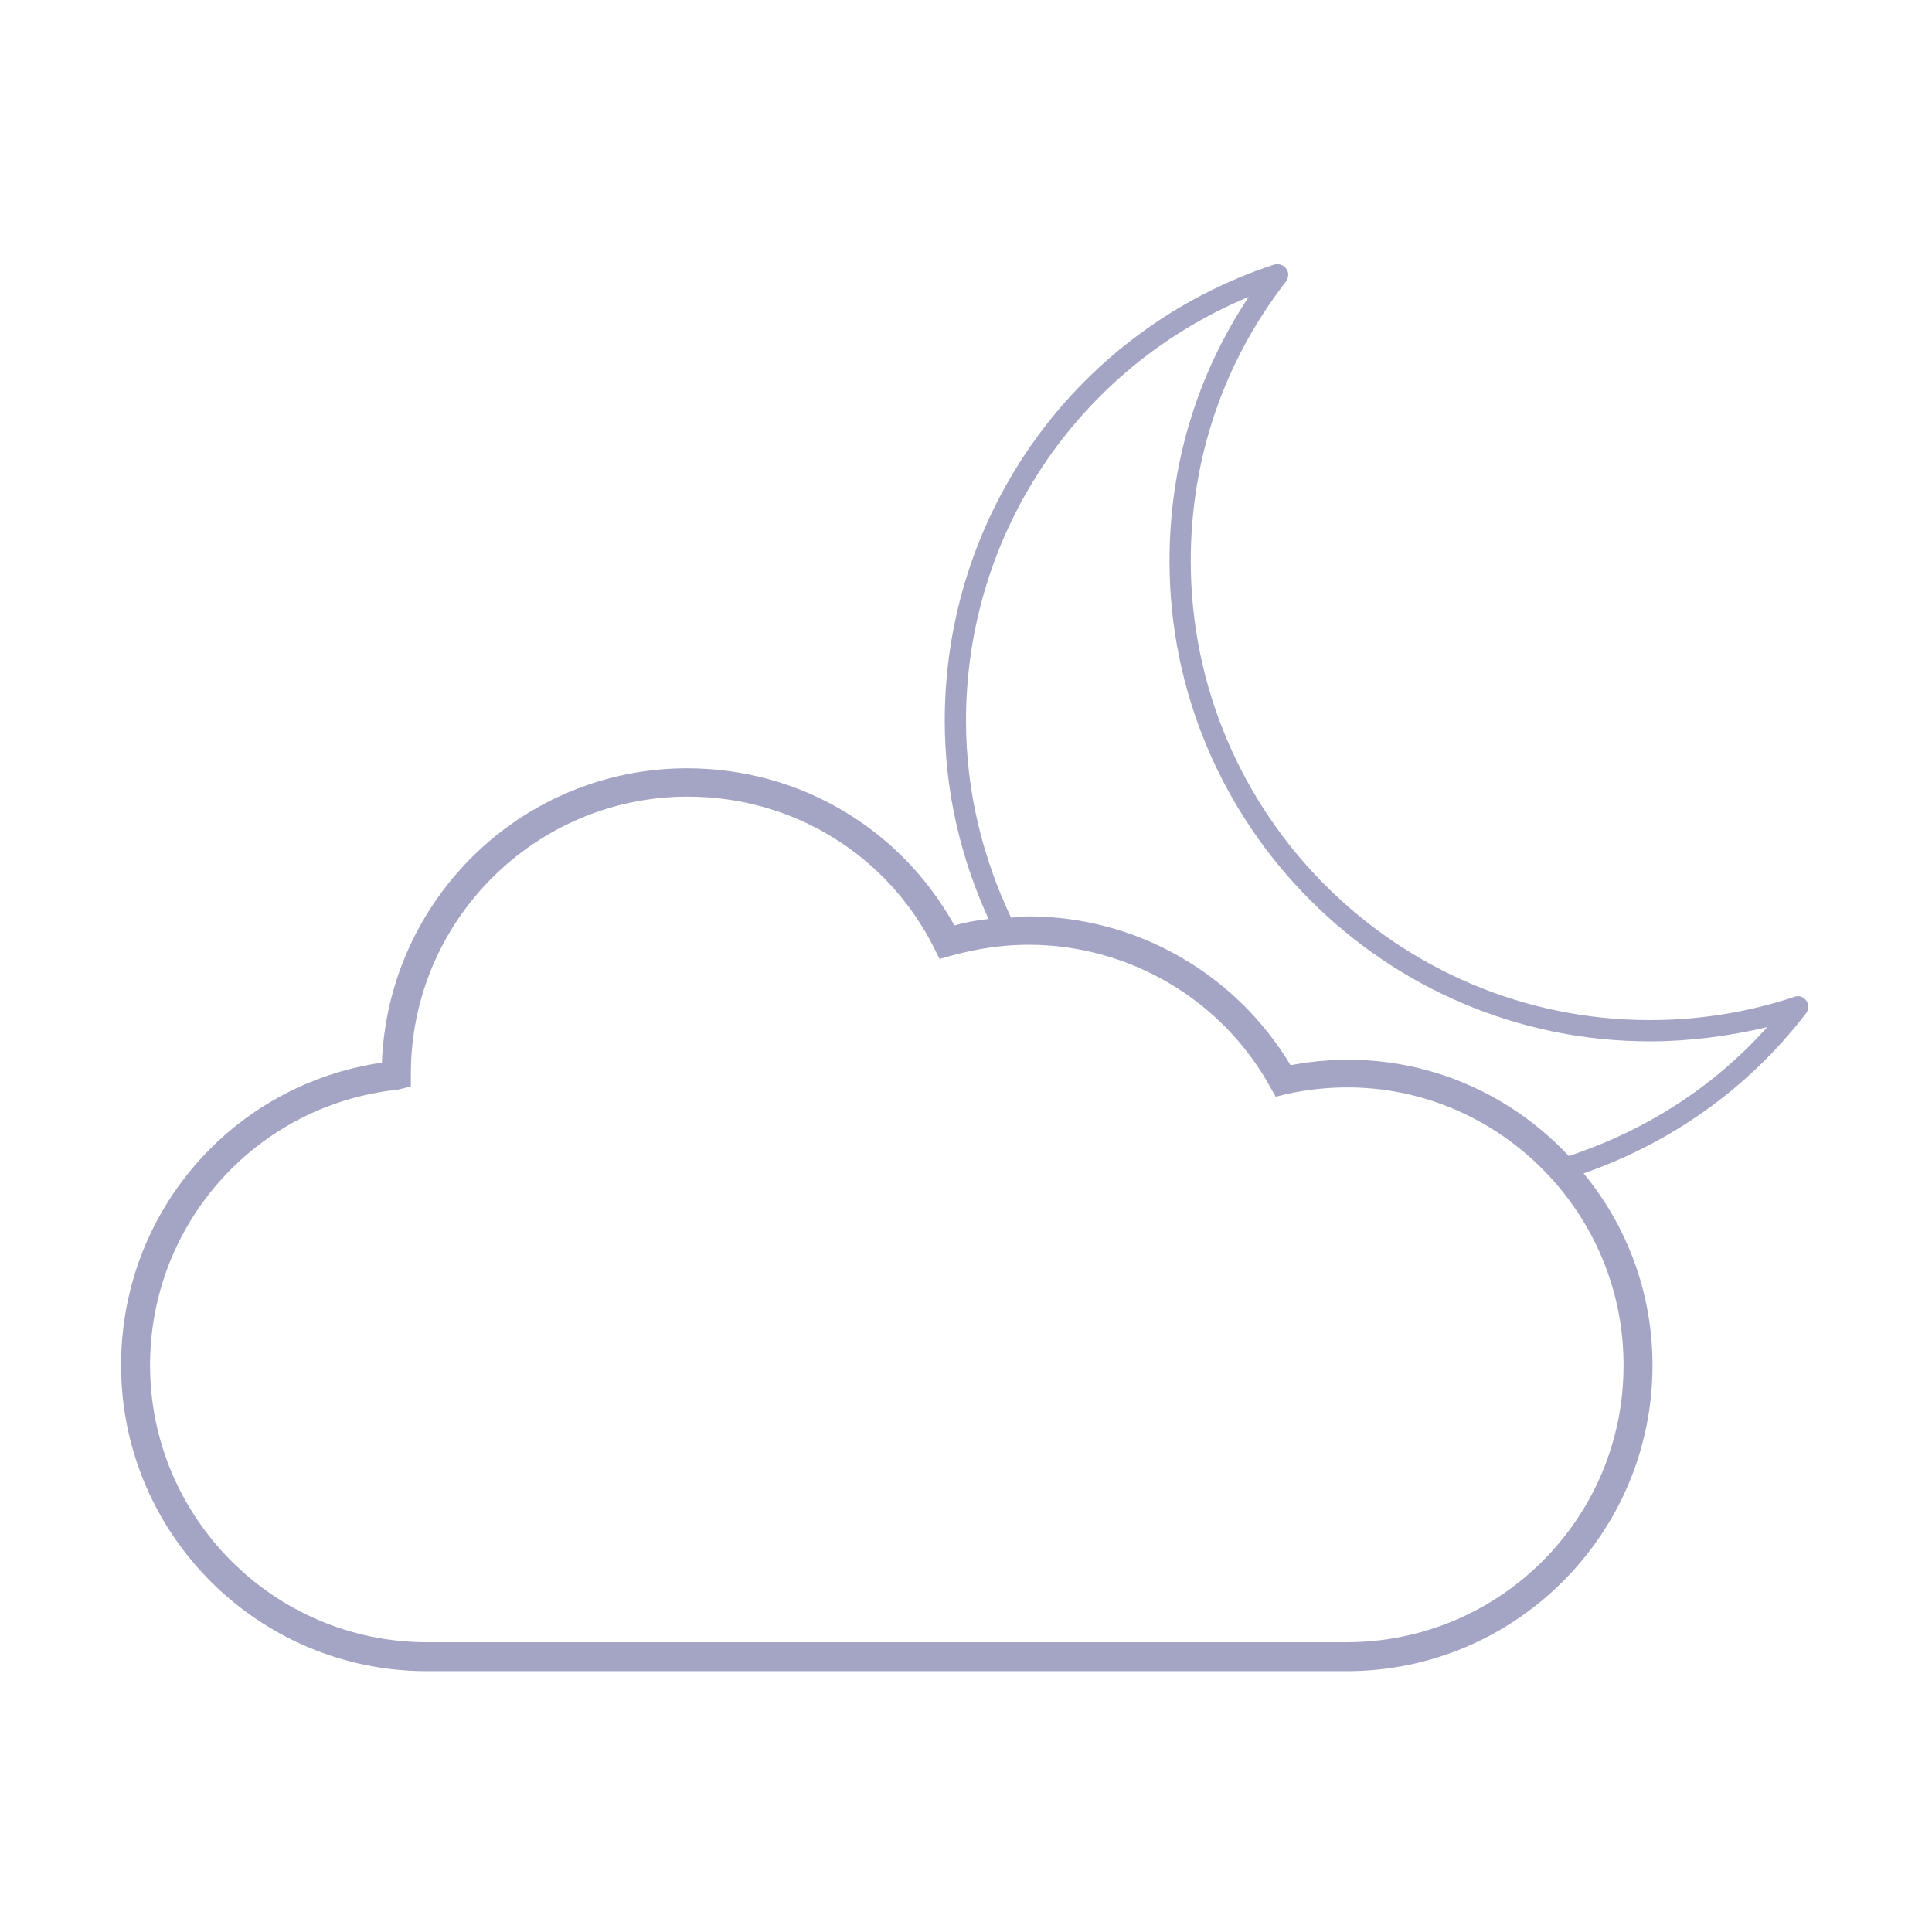 <?xml version="1.0" encoding="utf-8"?>
<!-- Generator: Adobe Illustrator 26.0.1, SVG Export Plug-In . SVG Version: 6.00 Build 0)  -->
<svg version="1.1" id="Layer_1" xmlns="http://www.w3.org/2000/svg" xmlns:xlink="http://www.w3.org/1999/xlink" x="0px" y="0px"
	 viewBox="0 0 300 300" style="enable-background:new 0 0 300 300;" xml:space="preserve">
<style type="text/css">
	.st0{fill:#A4A4C4;}
</style>
<g>
	<path class="st0" d="M280.5,155.4c-0.4-0.6-1.2-0.9-1.9-0.6c-7.2,2.4-14.8,3.6-22.4,3.6c-39.3,0-71.3-32-71.3-71.3
		c0-15.9,5.1-30.9,14.8-43.4c0.4-0.6,0.5-1.4,0-2c-0.4-0.6-1.2-0.8-1.9-0.6c-30.6,10.1-51.1,38.6-51.1,70.8c0,11,2.5,21.4,6.8,30.8
		c-1.8,0.2-3.5,0.5-5.3,1c-8.4-15.1-24.1-24.4-41.5-24.4c-25.5,0-46.4,20.2-47.4,45.7c-23.2,3.4-40.5,23.2-40.5,47
		c0,26.2,21.3,47.5,47.5,47.5h142.8c26.2,0,47.5-21.3,47.5-47.5c0-11.3-4-21.7-10.7-29.8c13.5-4.7,25.5-13.1,34.5-24.8
		C280.9,156.8,280.9,156,280.5,155.4z M209.1,255H66.3c-23.7,0-43-19.3-43-43c0-22.1,16.6-40.5,38.5-42.8l2-0.5v-2
		c0-23.7,19.3-43,43-43c16.3,0,31,9,38.3,23.6l0.8,1.6l1.8-0.5c4-1.1,8-1.7,12-1.7c15.6,0,30.1,8.5,37.6,22.2l0.8,1.4l1.6-0.4
		c27.6-6.1,52.4,15.2,52.4,42C252.2,235.7,232.9,255,209.1,255z M243.6,179.5c-10.5-11.2-26.3-17.3-43.2-14.1
		c-8.6-14.3-24-23.1-40.7-23.1c-0.9,0-1.8,0.1-2.7,0.2c-4.4-9.3-7-19.6-7-30.6c0-29,17.4-54.8,43.9-65.8
		c-8.1,12.2-12.3,26.2-12.3,41c0,41.1,33.5,74.6,74.6,74.6c6.1,0,12.2-0.8,18.2-2.2C266,168.9,255.4,175.6,243.6,179.5z"/>
</g>
</svg>
